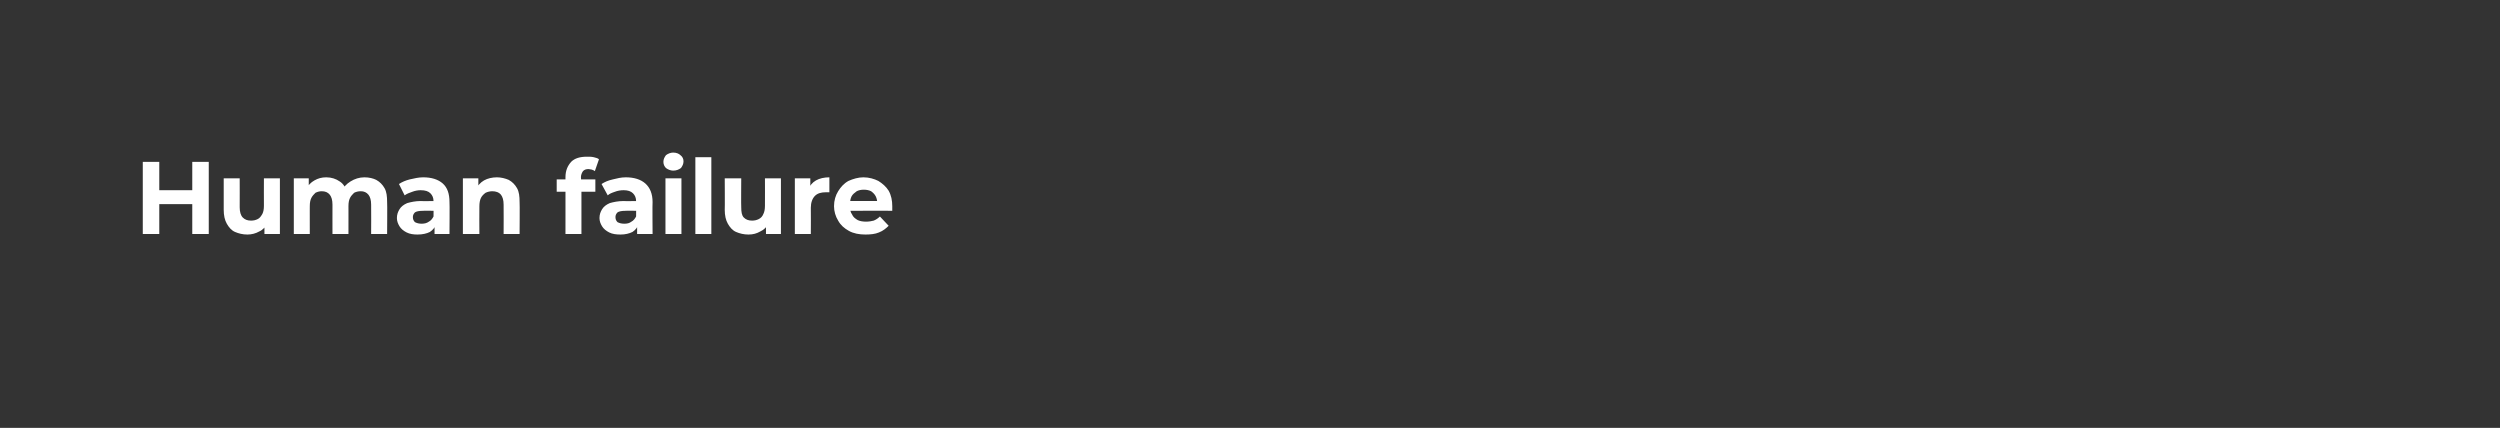 <?xml version="1.0" standalone="no"?>
<!DOCTYPE svg PUBLIC "-//W3C//DTD SVG 1.1//EN" "http://www.w3.org/Graphics/SVG/1.1/DTD/svg11.dtd">
<svg xmlns="http://www.w3.org/2000/svg" version="1.1" width="485px" height="83px" viewBox="0 0 485 83">
  <rect x="0" y="0" width="485" height="83" fill="#333333" stroke="none"/>
  <desc>Human failure</desc>
  <defs/>
  <g id="Polygon111960">
    <path d="M 37.3 31.4 L 40.5 31.4 L 40.5 45.4 L 37.3 45.4 L 37.3 31.4 Z M 30.9 45.4 L 27.7 45.4 L 27.7 31.4 L 30.9 31.4 L 30.9 45.4 Z M 37.5 39.6 L 30.7 39.6 L 30.7 36.9 L 37.5 36.9 L 37.5 39.6 Z M 48 45.5 C 47.1 45.5 46.3 45.3 45.6 45 C 44.9 44.7 44.4 44.1 44 43.4 C 43.6 42.7 43.4 41.8 43.4 40.7 C 43.4 40.68 43.4 34.6 43.4 34.6 L 46.5 34.6 C 46.5 34.6 46.52 40.22 46.5 40.2 C 46.5 41.1 46.7 41.8 47.1 42.2 C 47.5 42.6 48 42.8 48.7 42.8 C 49.2 42.8 49.6 42.7 50 42.5 C 50.4 42.3 50.6 42 50.9 41.5 C 51.1 41.1 51.2 40.6 51.2 39.9 C 51.18 39.92 51.2 34.6 51.2 34.6 L 54.3 34.6 L 54.3 45.4 L 51.3 45.4 L 51.3 42.4 C 51.3 42.4 51.88 43.26 51.9 43.3 C 51.5 44 51 44.6 50.3 44.9 C 49.6 45.3 48.8 45.5 48 45.5 Z M 70.7 34.4 C 71.6 34.4 72.4 34.6 73 34.9 C 73.7 35.3 74.2 35.8 74.6 36.5 C 75 37.2 75.1 38.1 75.1 39.2 C 75.15 39.2 75.1 45.4 75.1 45.4 L 72 45.4 C 72 45.4 72.03 39.68 72 39.7 C 72 38.8 71.8 38.2 71.5 37.8 C 71.1 37.3 70.6 37.1 70 37.1 C 69.5 37.1 69.1 37.2 68.7 37.4 C 68.4 37.7 68.1 38 67.9 38.4 C 67.7 38.8 67.6 39.3 67.6 40 C 67.61 39.96 67.6 45.4 67.6 45.4 L 64.5 45.4 C 64.5 45.4 64.49 39.68 64.5 39.7 C 64.5 38.8 64.3 38.2 64 37.8 C 63.6 37.3 63.1 37.1 62.4 37.1 C 62 37.1 61.6 37.2 61.2 37.4 C 60.9 37.7 60.6 38 60.4 38.4 C 60.2 38.8 60.1 39.3 60.1 40 C 60.09 39.96 60.1 45.4 60.1 45.4 L 57 45.4 L 57 34.6 L 59.9 34.6 L 59.9 37.5 C 59.9 37.5 59.39 36.68 59.4 36.7 C 59.8 35.9 60.3 35.4 61 35 C 61.7 34.6 62.4 34.4 63.3 34.4 C 64.3 34.4 65.2 34.7 65.9 35.2 C 66.7 35.7 67.1 36.5 67.4 37.5 C 67.4 37.5 66.3 37.2 66.3 37.2 C 66.6 36.3 67.2 35.7 68 35.2 C 68.8 34.7 69.7 34.4 70.7 34.4 Z M 84.3 45.4 L 84.3 43.3 L 84.1 42.8 C 84.1 42.8 84.13 39.04 84.1 39 C 84.1 38.4 83.9 37.9 83.5 37.5 C 83.1 37.1 82.5 36.9 81.6 36.9 C 81.1 36.9 80.5 37 80 37.2 C 79.4 37.4 78.9 37.6 78.5 37.9 C 78.5 37.9 77.4 35.7 77.4 35.7 C 78 35.3 78.7 35 79.5 34.8 C 80.4 34.6 81.2 34.4 82.1 34.4 C 83.7 34.4 85 34.8 85.9 35.6 C 86.8 36.4 87.2 37.6 87.2 39.2 C 87.25 39.22 87.2 45.4 87.2 45.4 L 84.3 45.4 Z M 81 45.5 C 80.2 45.5 79.5 45.4 78.9 45.1 C 78.3 44.8 77.8 44.4 77.5 43.9 C 77.2 43.4 77 42.9 77 42.3 C 77 41.6 77.2 41.1 77.5 40.6 C 77.8 40.1 78.3 39.7 79 39.4 C 79.7 39.2 80.6 39 81.6 39 C 81.65 39.04 84.5 39 84.5 39 L 84.5 40.9 C 84.5 40.9 81.99 40.86 82 40.9 C 81.3 40.9 80.8 41 80.5 41.2 C 80.2 41.5 80.1 41.8 80.1 42.1 C 80.1 42.5 80.2 42.8 80.5 43.1 C 80.9 43.3 81.3 43.4 81.8 43.4 C 82.3 43.4 82.8 43.3 83.2 43 C 83.6 42.8 83.9 42.4 84.1 42 C 84.1 42 84.6 43.4 84.6 43.4 C 84.4 44.1 84 44.6 83.4 45 C 82.8 45.3 82 45.5 81 45.5 Z M 96.4 34.4 C 97.2 34.4 98 34.6 98.7 34.9 C 99.4 35.3 99.9 35.8 100.3 36.5 C 100.7 37.2 100.8 38.1 100.8 39.2 C 100.85 39.2 100.8 45.4 100.8 45.4 L 97.7 45.4 C 97.7 45.4 97.73 39.68 97.7 39.7 C 97.7 38.8 97.5 38.2 97.2 37.8 C 96.8 37.3 96.2 37.1 95.5 37.1 C 95.1 37.1 94.6 37.2 94.2 37.4 C 93.8 37.7 93.5 38 93.3 38.4 C 93.1 38.8 93 39.4 93 40 C 92.97 40.04 93 45.4 93 45.4 L 89.8 45.4 L 89.8 34.6 L 92.8 34.6 L 92.8 37.6 C 92.8 37.6 92.27 36.68 92.3 36.7 C 92.7 36 93.2 35.4 93.9 35 C 94.6 34.6 95.5 34.4 96.4 34.4 Z M 109.7 45.4 C 109.7 45.4 109.71 34.36 109.7 34.4 C 109.7 33.1 110.1 32.2 110.8 31.4 C 111.5 30.7 112.5 30.4 113.9 30.4 C 114.3 30.4 114.8 30.4 115.2 30.5 C 115.6 30.6 116 30.7 116.2 30.9 C 116.2 30.9 115.4 33.2 115.4 33.2 C 115.3 33.1 115.1 33 114.8 32.9 C 114.6 32.9 114.4 32.8 114.2 32.8 C 113.7 32.8 113.4 32.9 113.1 33.2 C 112.9 33.5 112.7 33.9 112.7 34.4 C 112.75 34.38 112.7 35.4 112.7 35.4 L 112.8 36.7 L 112.8 45.4 L 109.7 45.4 Z M 108 37.2 L 108 34.8 L 115.5 34.8 L 115.5 37.2 L 108 37.2 Z M 123.6 45.4 L 123.6 43.3 L 123.4 42.8 C 123.4 42.8 123.43 39.04 123.4 39 C 123.4 38.4 123.2 37.9 122.8 37.5 C 122.4 37.1 121.8 36.9 121 36.9 C 120.4 36.9 119.8 37 119.3 37.2 C 118.7 37.4 118.2 37.6 117.9 37.9 C 117.9 37.9 116.7 35.7 116.7 35.7 C 117.3 35.3 118 35 118.9 34.8 C 119.7 34.6 120.5 34.4 121.4 34.4 C 123 34.4 124.3 34.8 125.2 35.6 C 126.1 36.4 126.6 37.6 126.6 39.2 C 126.55 39.22 126.6 45.4 126.6 45.4 L 123.6 45.4 Z M 120.4 45.5 C 119.5 45.5 118.8 45.4 118.2 45.1 C 117.6 44.8 117.1 44.4 116.8 43.9 C 116.5 43.4 116.3 42.9 116.3 42.3 C 116.3 41.6 116.5 41.1 116.8 40.6 C 117.1 40.1 117.6 39.7 118.3 39.4 C 119 39.2 119.9 39 121 39 C 120.95 39.04 123.8 39 123.8 39 L 123.8 40.9 C 123.8 40.9 121.29 40.86 121.3 40.9 C 120.6 40.9 120.1 41 119.8 41.2 C 119.5 41.5 119.4 41.8 119.4 42.1 C 119.4 42.5 119.5 42.8 119.8 43.1 C 120.2 43.3 120.6 43.4 121.1 43.4 C 121.7 43.4 122.1 43.3 122.5 43 C 122.9 42.8 123.2 42.4 123.4 42 C 123.4 42 123.9 43.4 123.9 43.4 C 123.7 44.1 123.3 44.6 122.7 45 C 122.1 45.3 121.3 45.5 120.4 45.5 Z M 129.1 45.4 L 129.1 34.6 L 132.2 34.6 L 132.2 45.4 L 129.1 45.4 Z M 130.6 33.1 C 130.1 33.1 129.6 32.9 129.2 32.6 C 128.9 32.3 128.7 31.9 128.7 31.4 C 128.7 30.9 128.9 30.5 129.2 30.1 C 129.6 29.8 130.1 29.6 130.6 29.6 C 131.2 29.6 131.7 29.8 132 30.1 C 132.4 30.4 132.6 30.8 132.6 31.3 C 132.6 31.8 132.4 32.2 132.1 32.6 C 131.7 32.9 131.2 33.1 130.6 33.1 Z M 134.9 45.4 L 134.9 30.5 L 138 30.5 L 138 45.4 L 134.9 45.4 Z M 145.2 45.5 C 144.3 45.5 143.5 45.3 142.8 45 C 142.1 44.7 141.6 44.1 141.2 43.4 C 140.8 42.7 140.6 41.8 140.6 40.7 C 140.64 40.68 140.6 34.6 140.6 34.6 L 143.8 34.6 C 143.8 34.6 143.76 40.22 143.8 40.2 C 143.8 41.1 143.9 41.8 144.3 42.2 C 144.7 42.6 145.2 42.8 145.9 42.8 C 146.4 42.8 146.8 42.7 147.2 42.5 C 147.6 42.3 147.9 42 148.1 41.5 C 148.3 41.1 148.4 40.6 148.4 39.9 C 148.42 39.92 148.4 34.6 148.4 34.6 L 151.5 34.6 L 151.5 45.4 L 148.6 45.4 L 148.6 42.4 C 148.6 42.4 149.12 43.26 149.1 43.3 C 148.8 44 148.2 44.6 147.5 44.9 C 146.8 45.3 146.1 45.5 145.2 45.5 Z M 154.2 45.4 L 154.2 34.6 L 157.2 34.6 L 157.2 37.6 C 157.2 37.6 156.77 36.76 156.8 36.8 C 157.1 36 157.6 35.4 158.3 35 C 159 34.6 159.9 34.4 160.9 34.4 C 160.9 34.4 160.9 37.3 160.9 37.3 C 160.8 37.3 160.6 37.3 160.5 37.3 C 160.4 37.3 160.3 37.3 160.2 37.3 C 159.3 37.3 158.6 37.5 158.1 38 C 157.6 38.5 157.3 39.3 157.3 40.3 C 157.33 40.28 157.3 45.4 157.3 45.4 L 154.2 45.4 Z M 167.9 45.5 C 166.7 45.5 165.6 45.3 164.7 44.8 C 163.8 44.3 163.1 43.7 162.6 42.8 C 162.1 42 161.8 41 161.8 40 C 161.8 38.9 162.1 37.9 162.6 37.1 C 163.1 36.3 163.7 35.6 164.6 35.1 C 165.5 34.7 166.5 34.4 167.5 34.4 C 168.6 34.4 169.6 34.7 170.4 35.1 C 171.2 35.6 171.9 36.2 172.4 37 C 172.9 37.9 173.1 38.9 173.1 40 C 173.1 40.1 173.1 40.3 173.1 40.4 C 173.1 40.6 173.1 40.7 173.1 40.9 C 173.09 40.86 164.3 40.9 164.3 40.9 L 164.3 39 L 171.4 39 C 171.4 39 170.25 39.58 170.2 39.6 C 170.2 39 170.1 38.5 169.9 38.1 C 169.7 37.7 169.4 37.4 169 37.1 C 168.6 36.9 168.1 36.8 167.6 36.8 C 167 36.8 166.6 36.9 166.2 37.1 C 165.8 37.4 165.4 37.7 165.2 38.1 C 165 38.5 164.9 39 164.9 39.6 C 164.9 39.6 164.9 40.1 164.9 40.1 C 164.9 40.7 165 41.2 165.3 41.6 C 165.5 42.1 165.9 42.4 166.4 42.7 C 166.8 42.9 167.4 43 168 43 C 168.6 43 169.1 42.9 169.5 42.8 C 170 42.6 170.4 42.3 170.7 42 C 170.7 42 172.4 43.8 172.4 43.8 C 171.9 44.3 171.3 44.8 170.5 45.1 C 169.8 45.4 168.9 45.5 167.9 45.5 Z " stroke="none" fill="#fff"/>
  </g>
</svg>